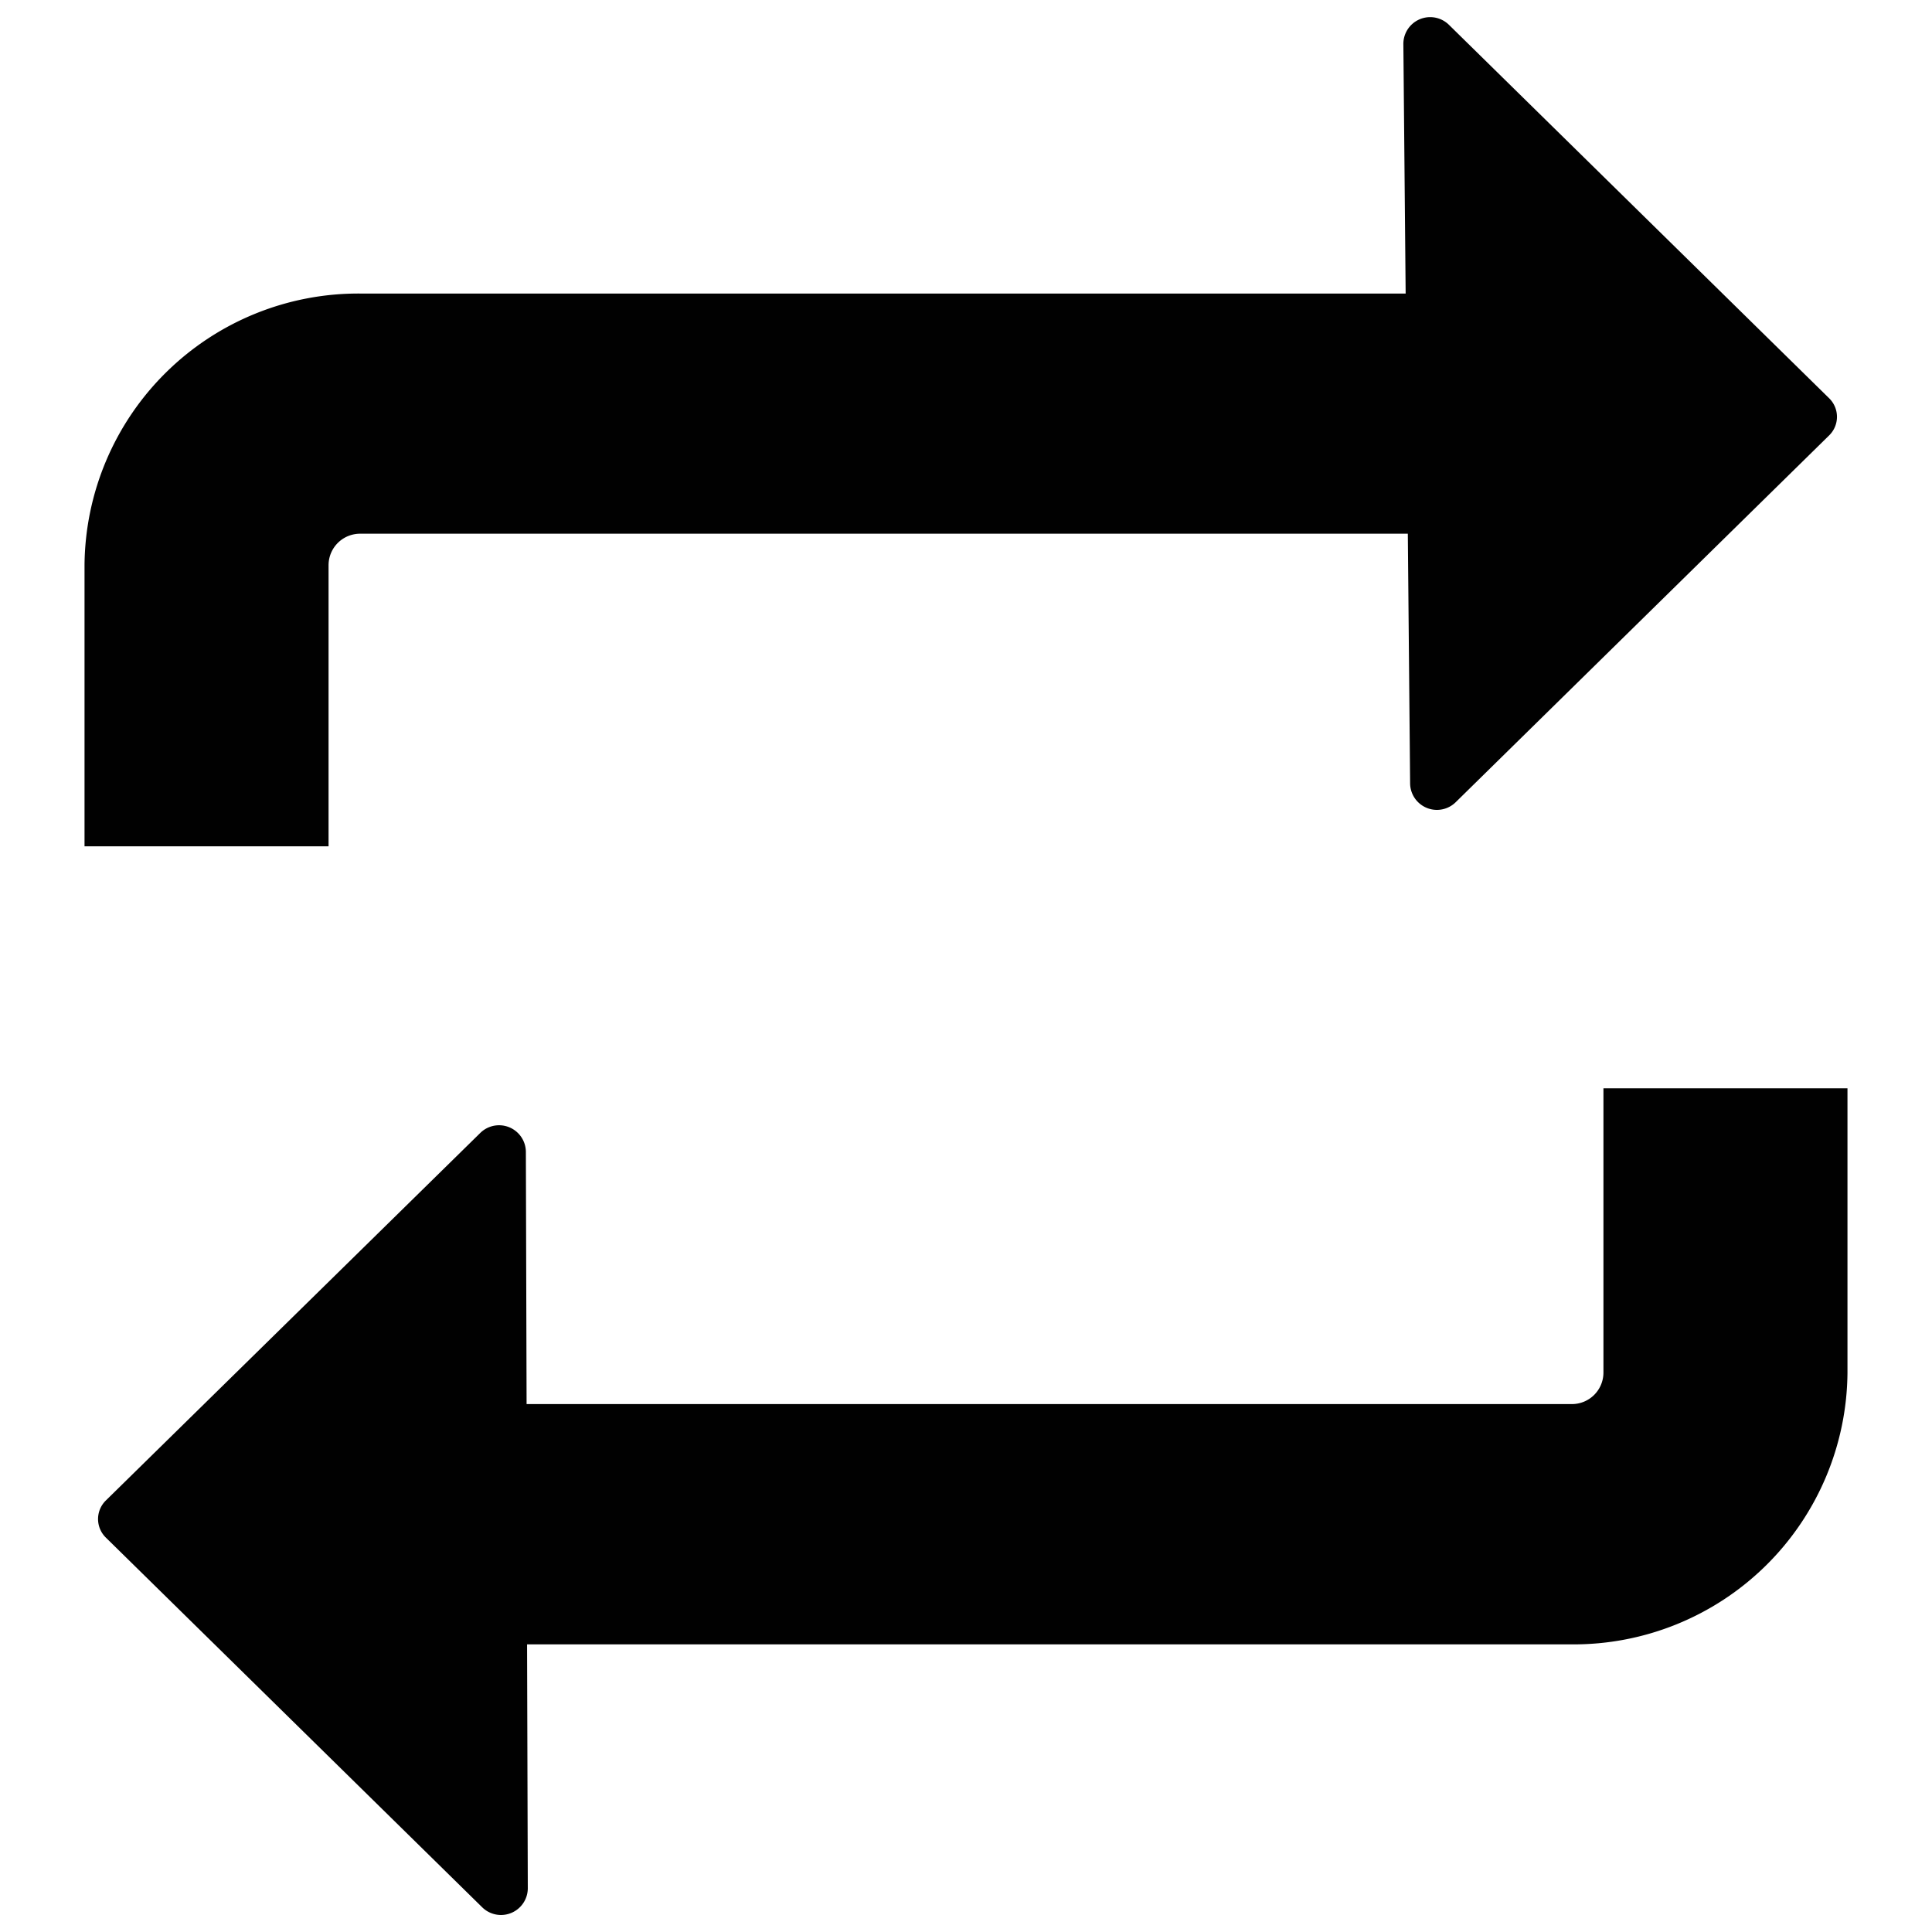 <svg xmlns="http://www.w3.org/2000/svg" viewBox="0 0 16 16"><defs><style>.cls-1{fill:#010101}</style></defs><title>switch</title><path class="cls-1" d="M2.721 4.678a.261.261 0 0 1 .263-.258h8.675l.019 2.071a.222.222 0 0 0 .378.152l3.092-3.037a.215.215 0 0 0 0-.308L12 .206a.222.222 0 0 0-.378.156l.019 2.069H2.984A2.268 2.268 0 0 0 .7 4.678v2.331h2.021zm10.558 4.335v2.357a.261.261 0 0 1-.263.258H4.361l-.006-2.092a.222.222 0 0 0-.378-.153l-3.1 3.043a.215.215 0 0 0 0 .308l3.116 3.061a.222.222 0 0 0 .378-.154l-.006-2.023h8.65A2.268 2.268 0 0 0 15.3 11.37V9.013z" id="Layer_1" data-name="Layer 1"/></svg>